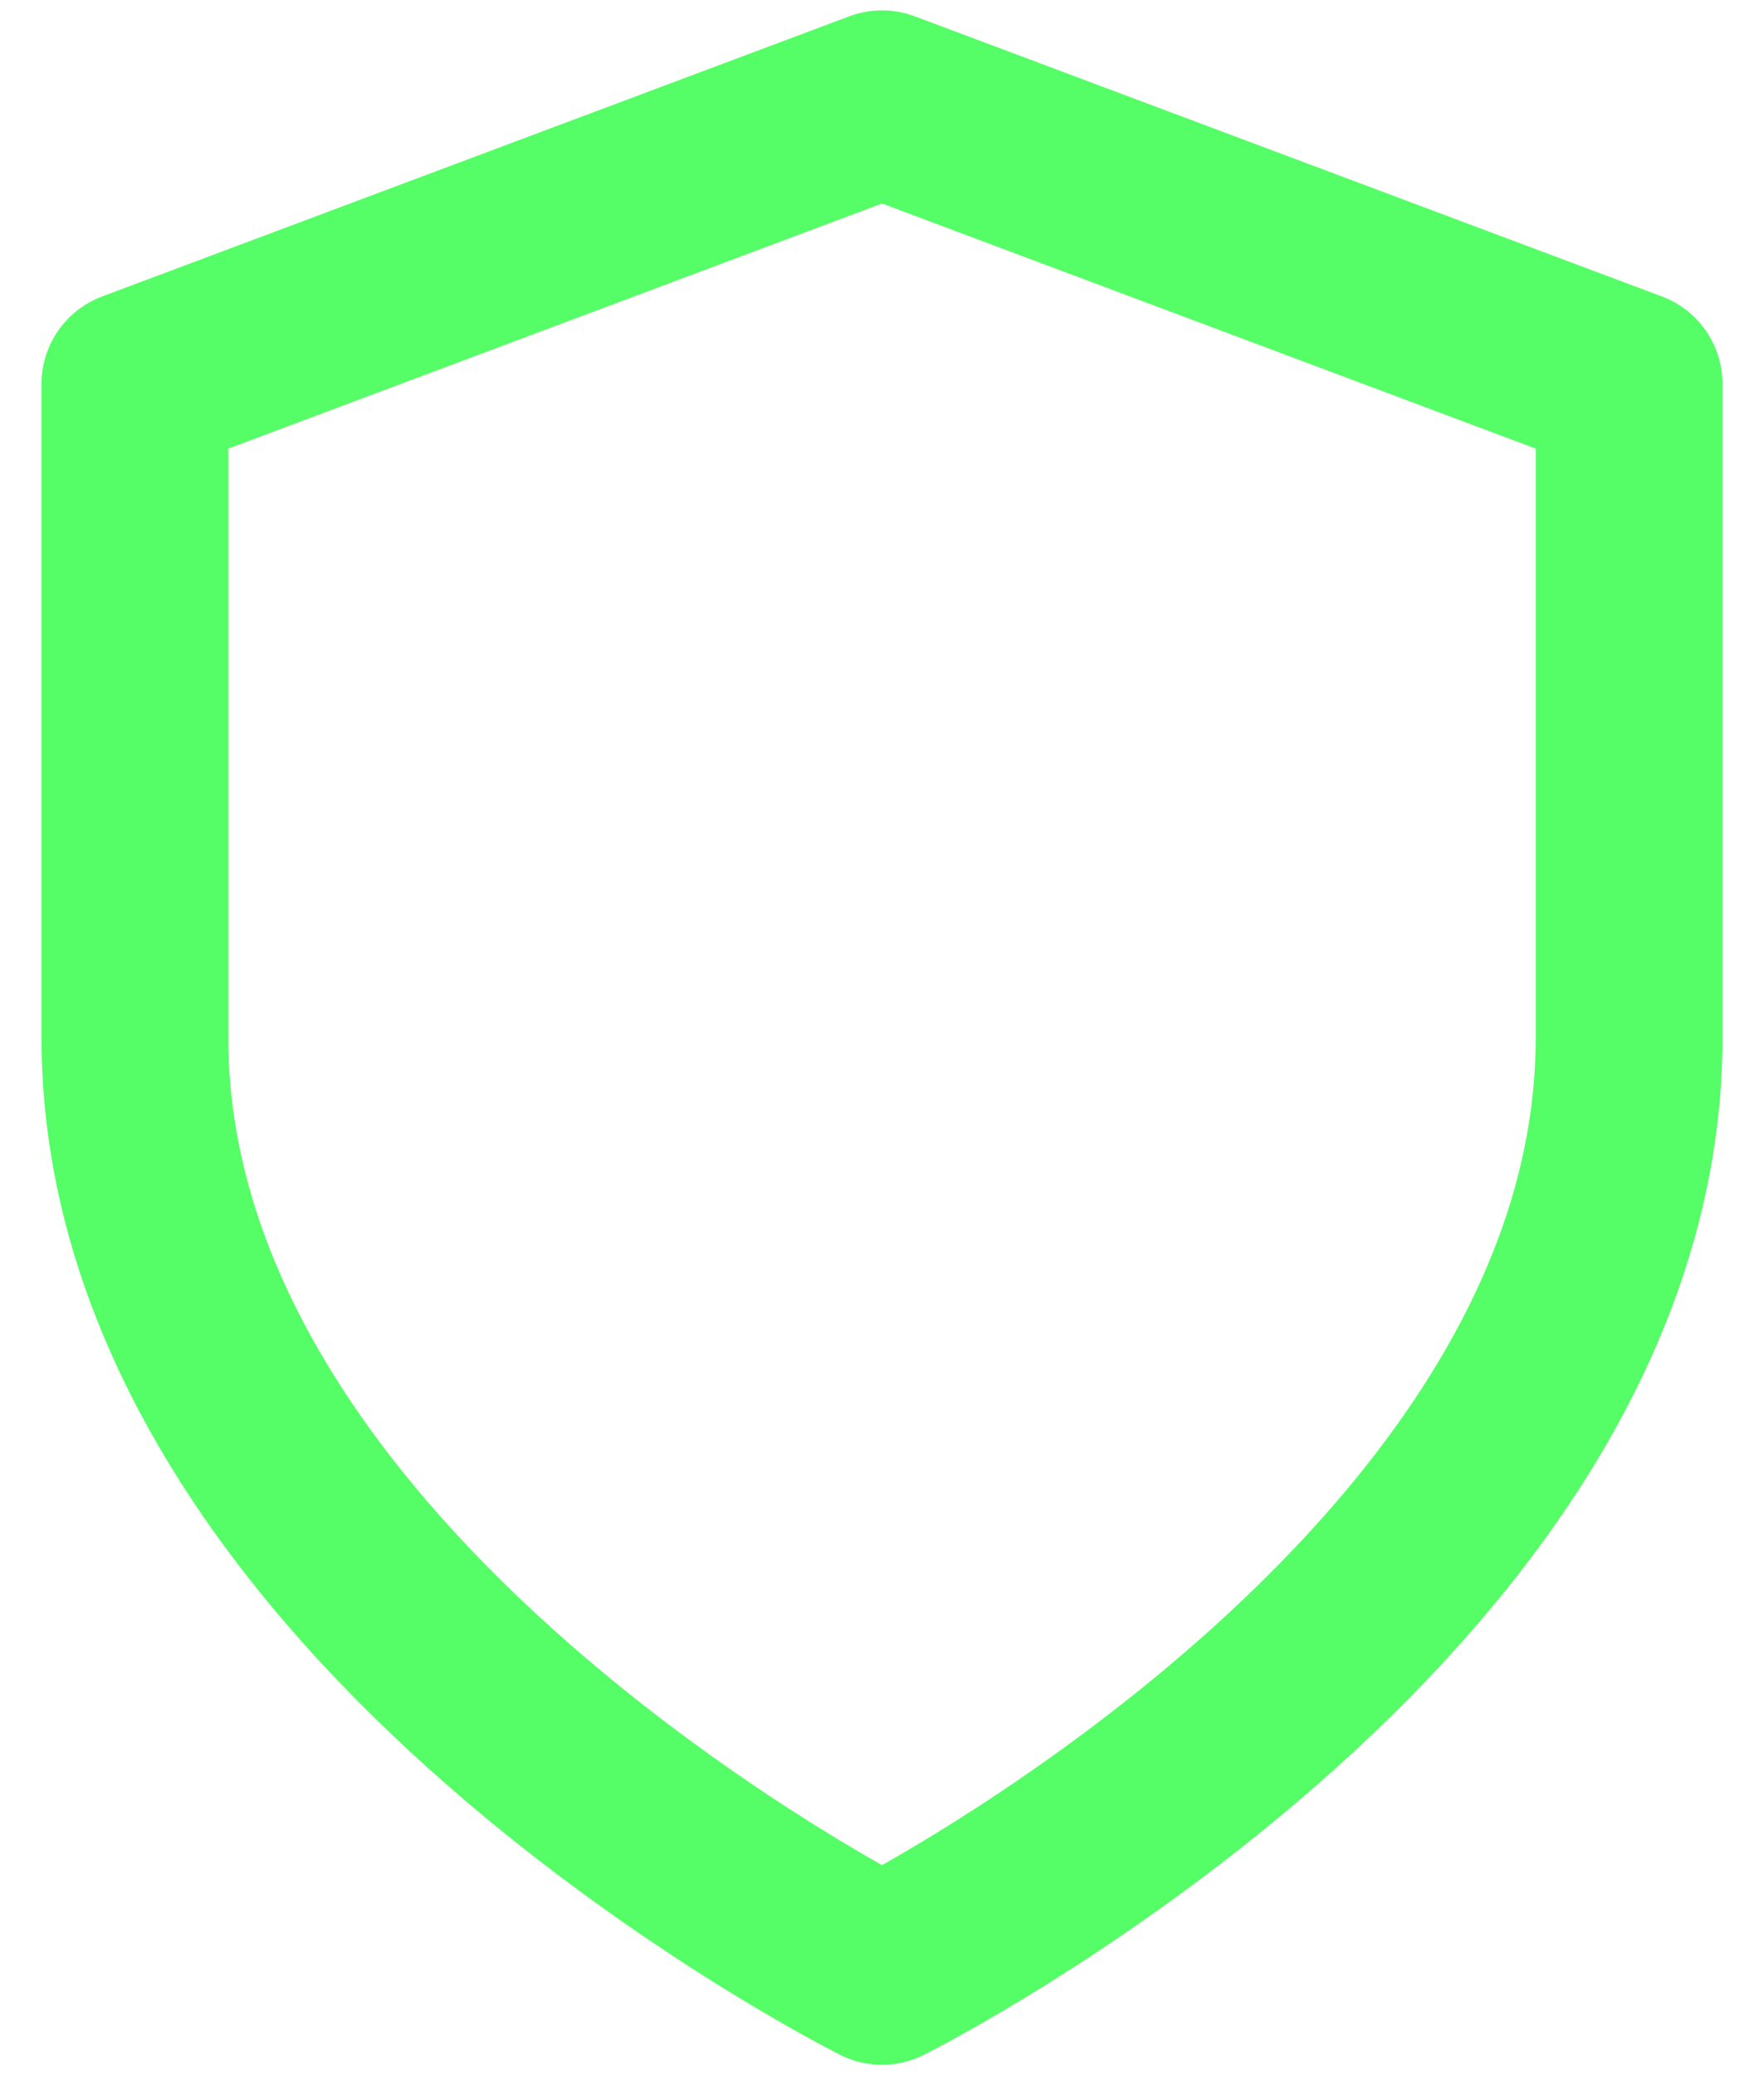 <svg width="34" height="40" viewBox="0 0 34 40" fill="none" xmlns="http://www.w3.org/2000/svg">
<path d="M17 38C17 38 31.4 30.8 31.4 20V7.4L17 2L2.6 7.4V20C2.6 30.8 17 38 17 38Z" stroke="#55FE66" stroke-width="3.6" stroke-linecap="round" stroke-linejoin="round"/>
</svg>
